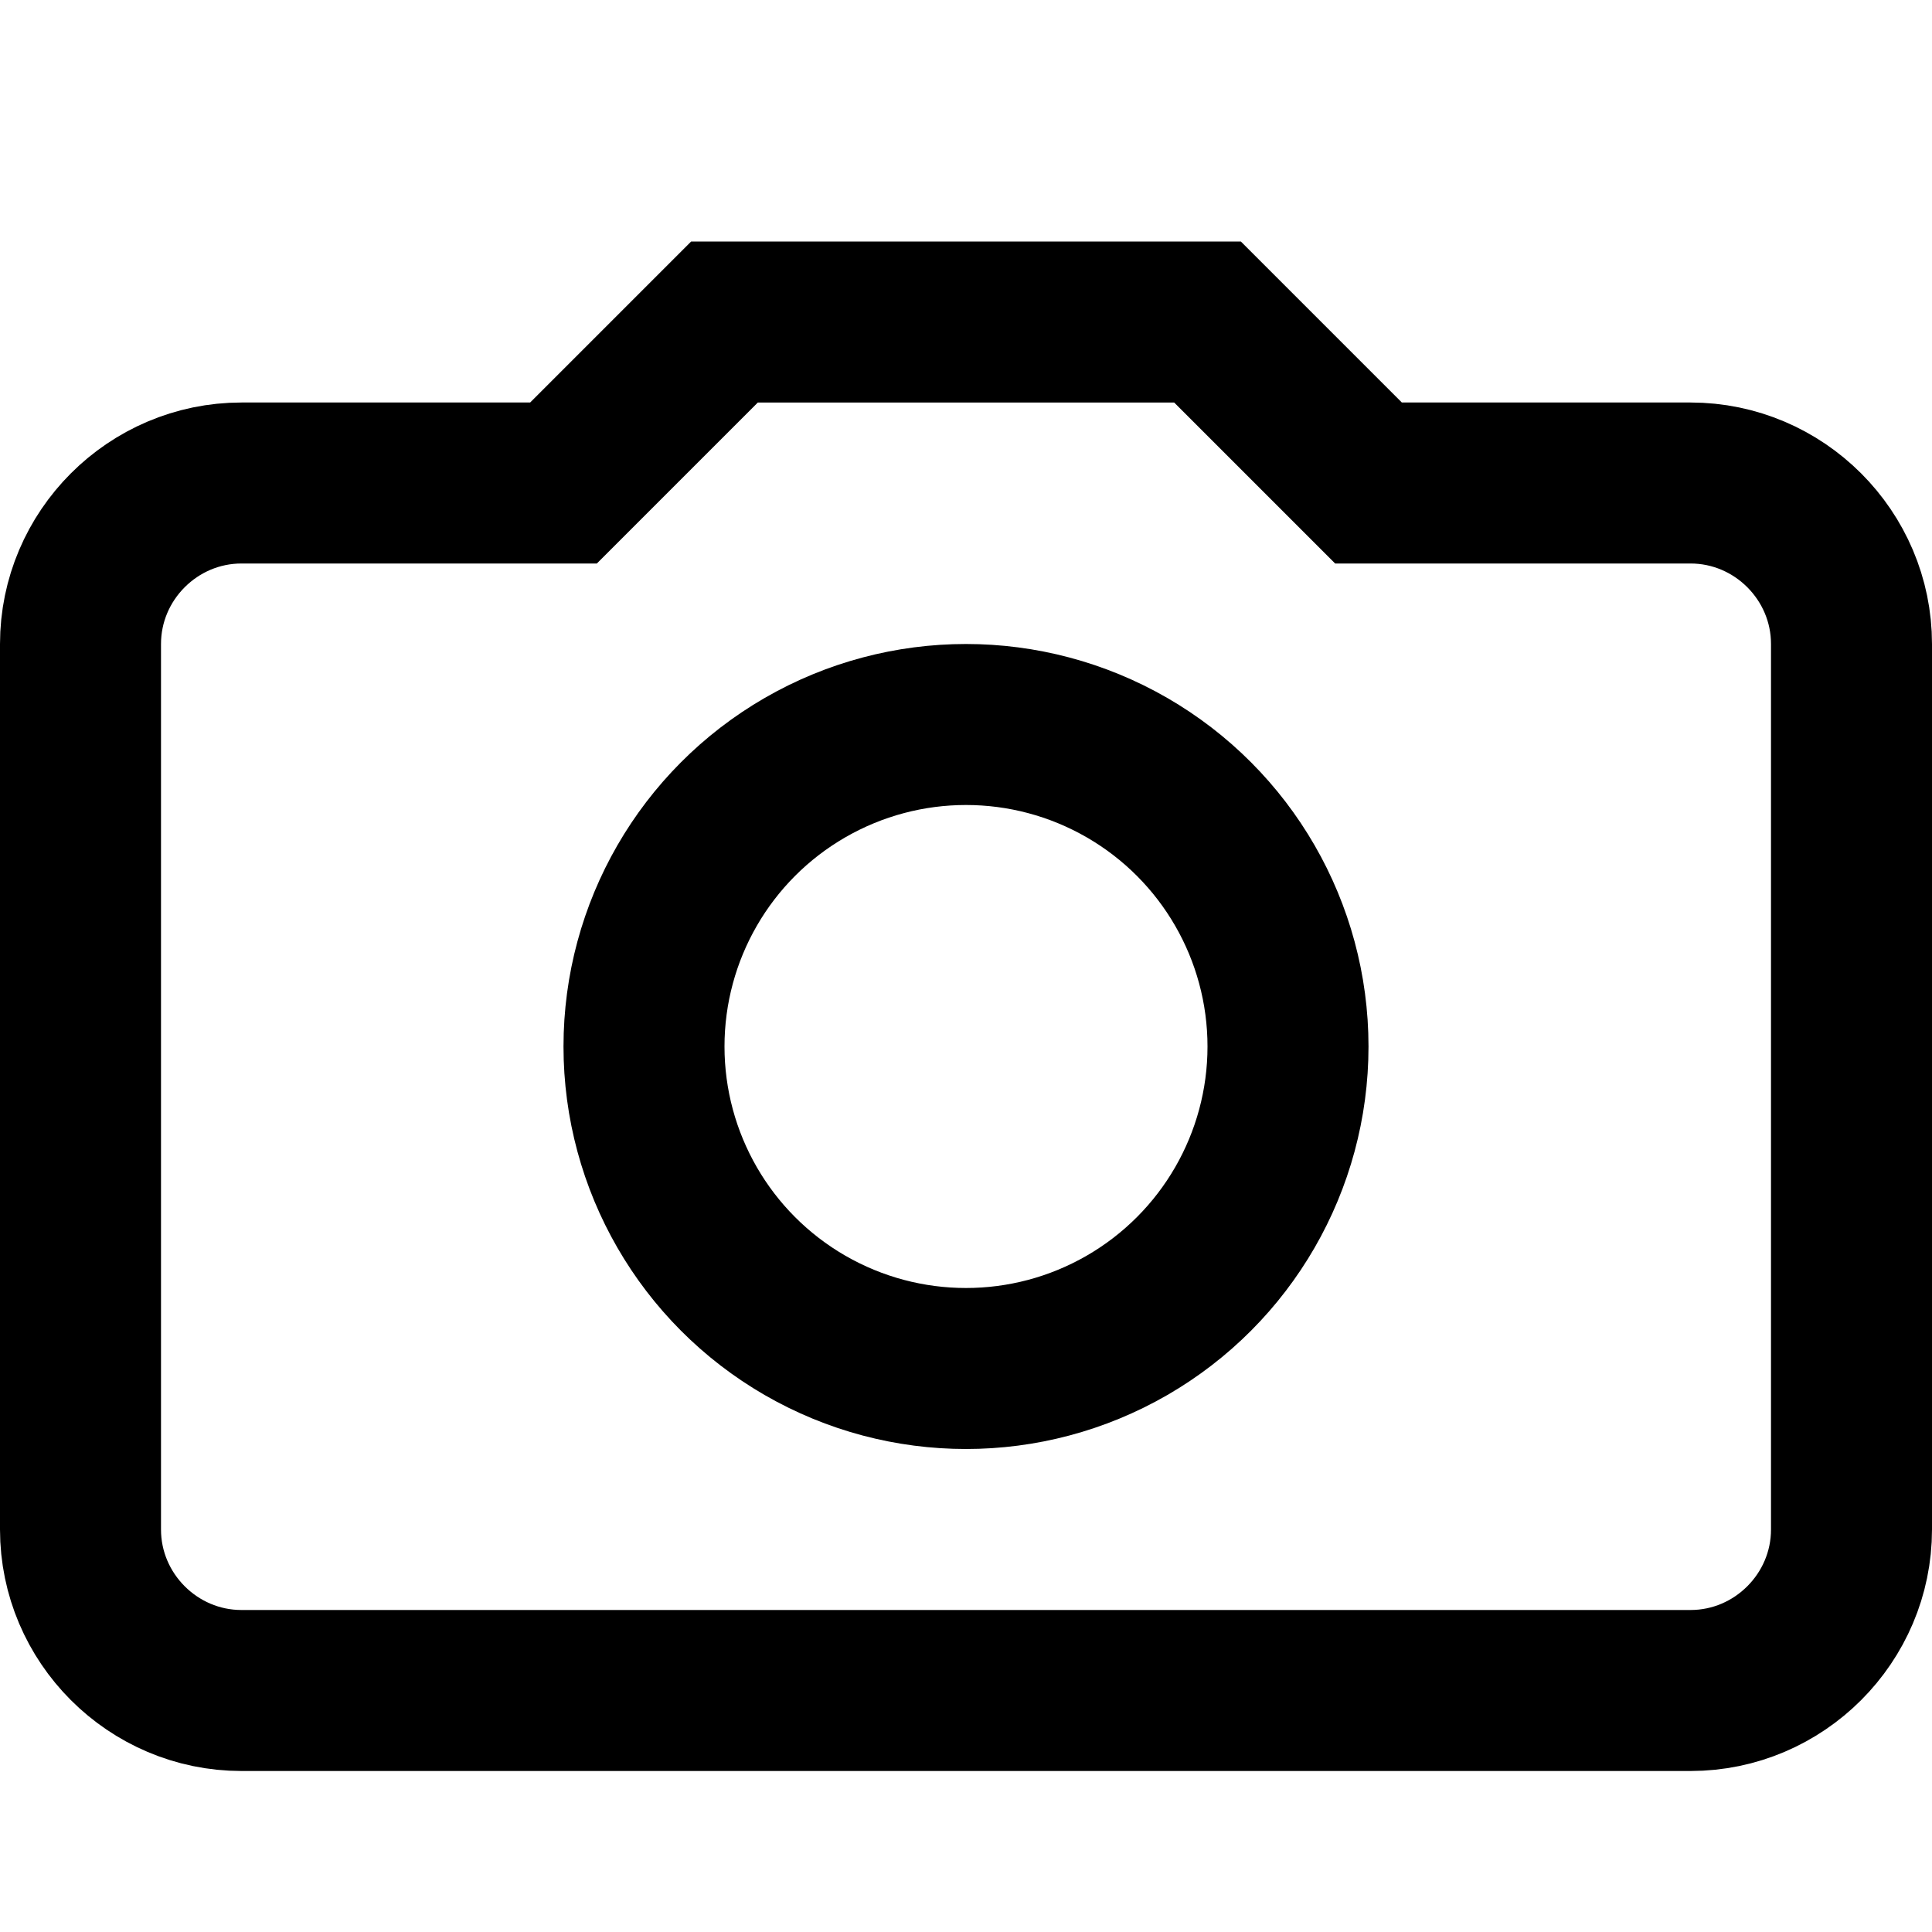 <svg width="24" height="24" viewBox="0 0 24 24" fill="none" xmlns="http://www.w3.org/2000/svg">
<path d="M23 19C23 20.1 22.1 21 21 21H3C1.9 21 1 20.1 1 19V8C1 6.9 1.9 6 3 6H7L9 4H15L17 6H21C22.1 6 23 6.9 23 8V19Z" stroke="currentColor" stroke-width="2" fill="none"/>
<circle cx="12" cy="13" r="4" stroke="currentColor" stroke-width="2" fill="none"/>
</svg>
